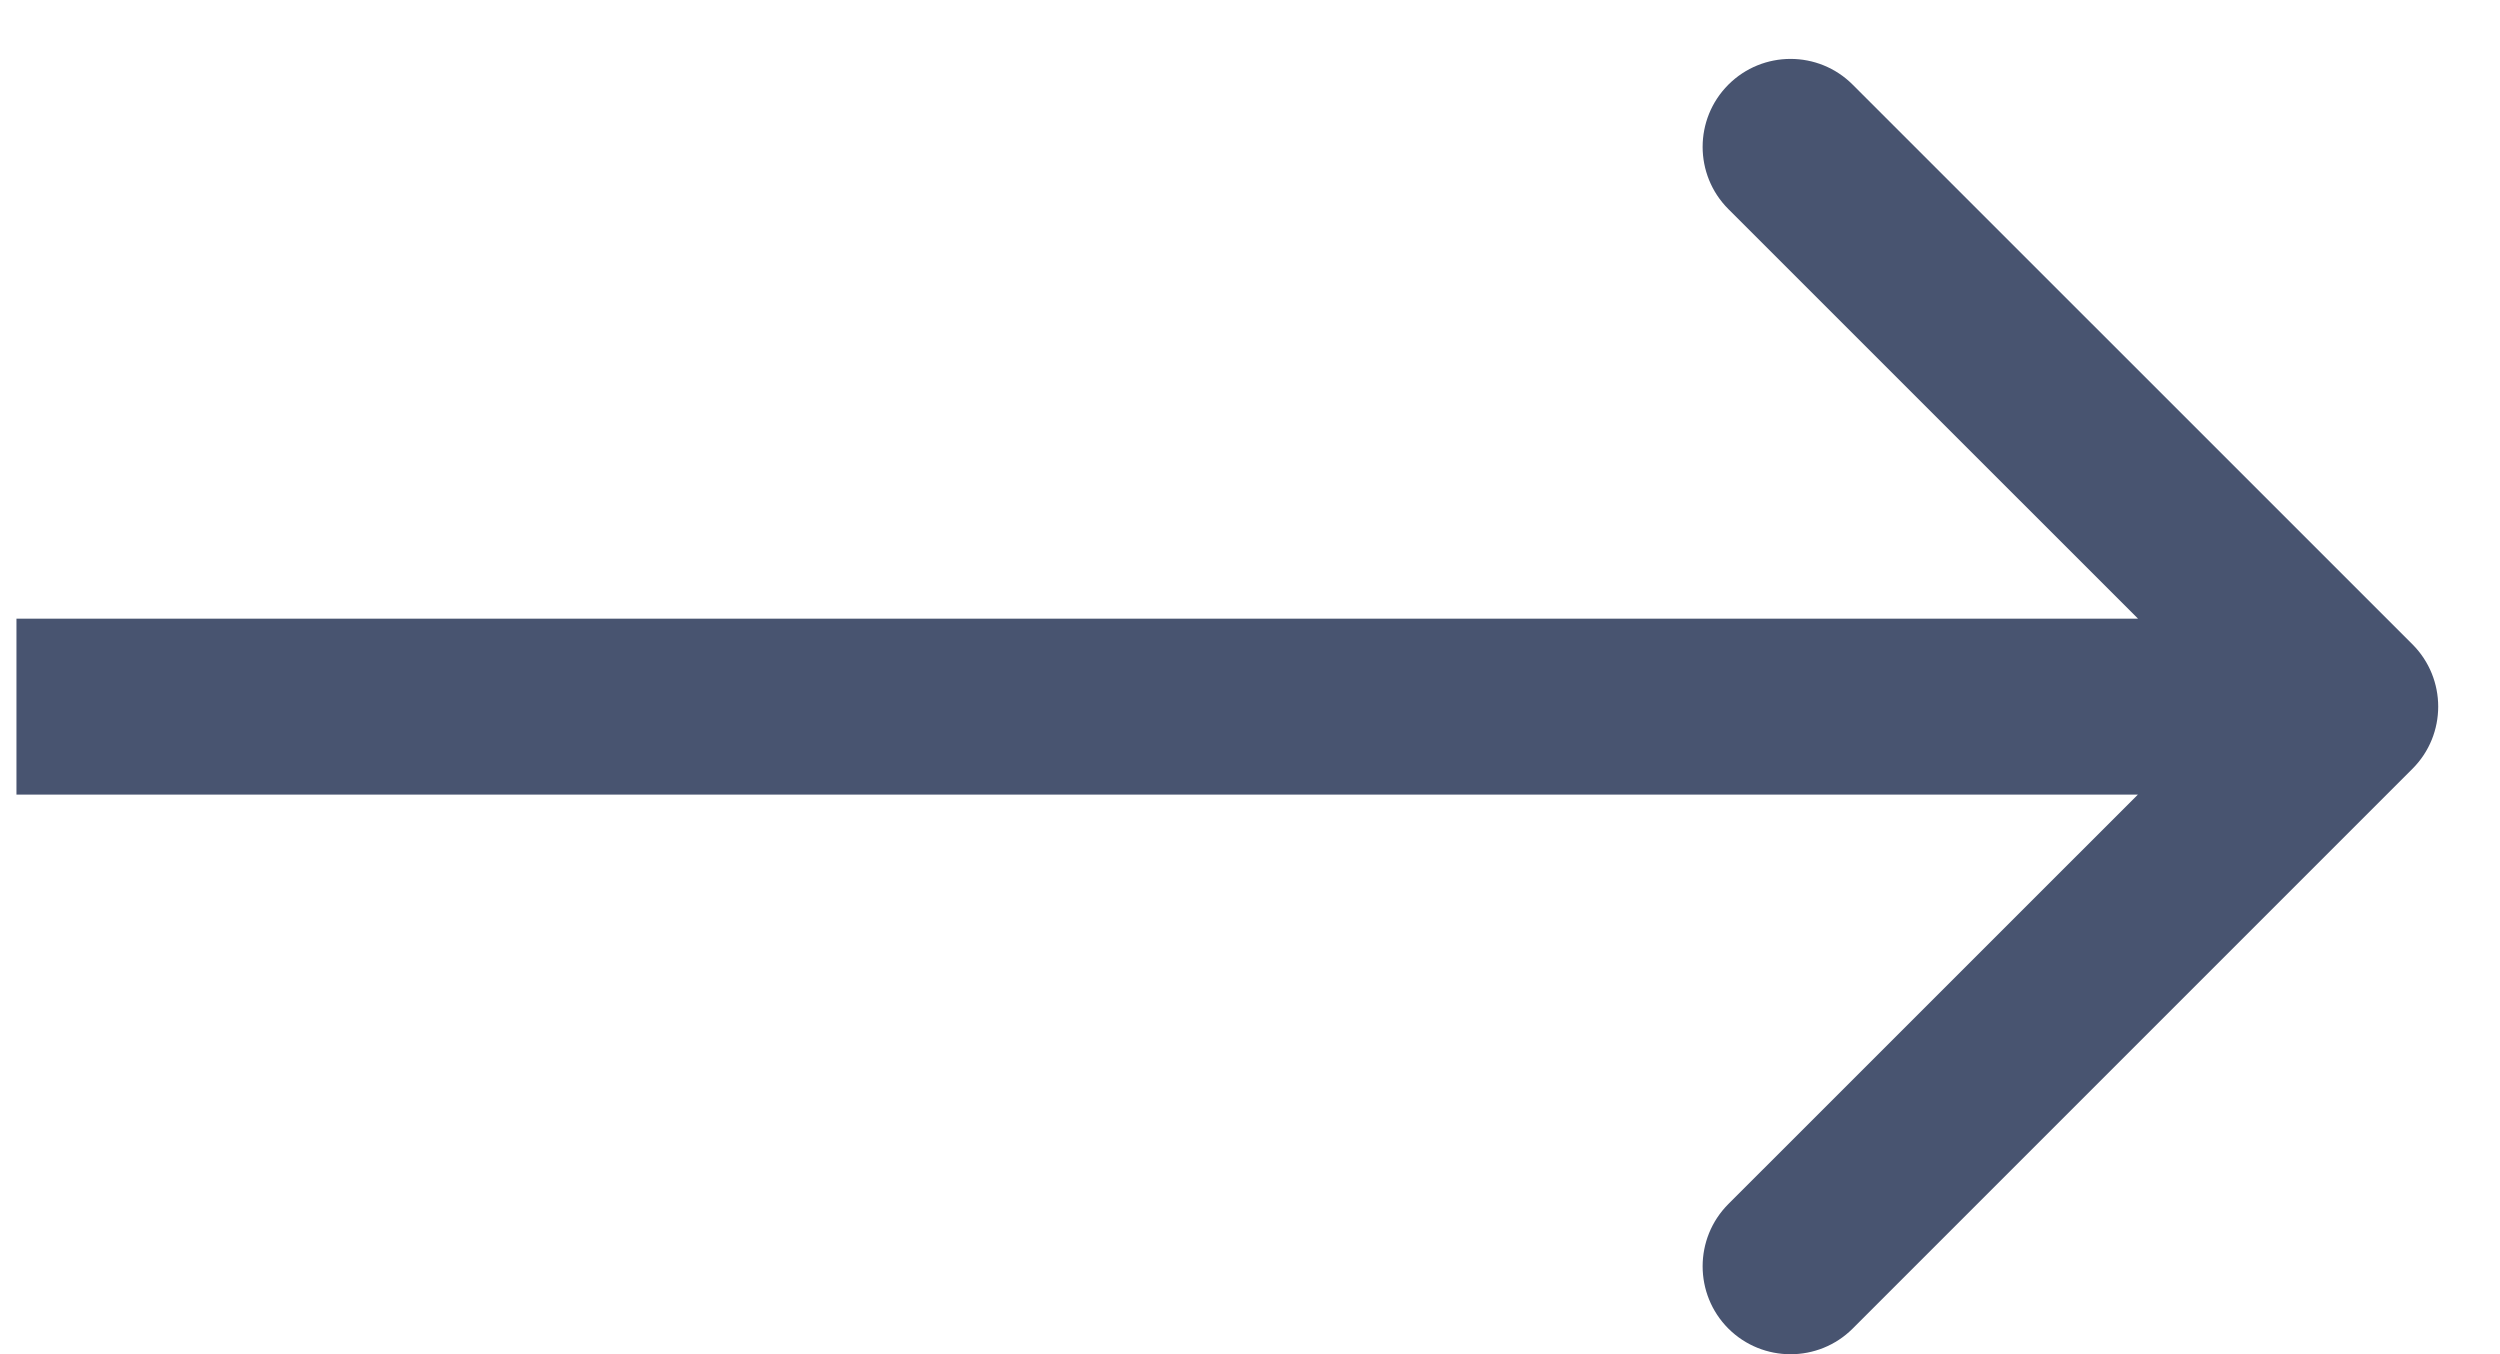<svg width="24" height="13" viewBox="0 0 24 13" fill="none" xmlns="http://www.w3.org/2000/svg">
<path d="M23.16 7.38C23.489 7.051 23.489 6.516 23.16 6.186L17.786 0.813C17.457 0.483 16.922 0.483 16.592 0.813C16.263 1.143 16.263 1.677 16.592 2.007L21.369 6.783L16.592 11.559C16.263 11.889 16.263 12.424 16.592 12.754C16.922 13.083 17.457 13.083 17.786 12.754L23.16 7.38ZM0.158 7.628L22.563 7.628L22.563 5.939L0.158 5.939L0.158 7.628Z" fill="#485470"/>
</svg>
